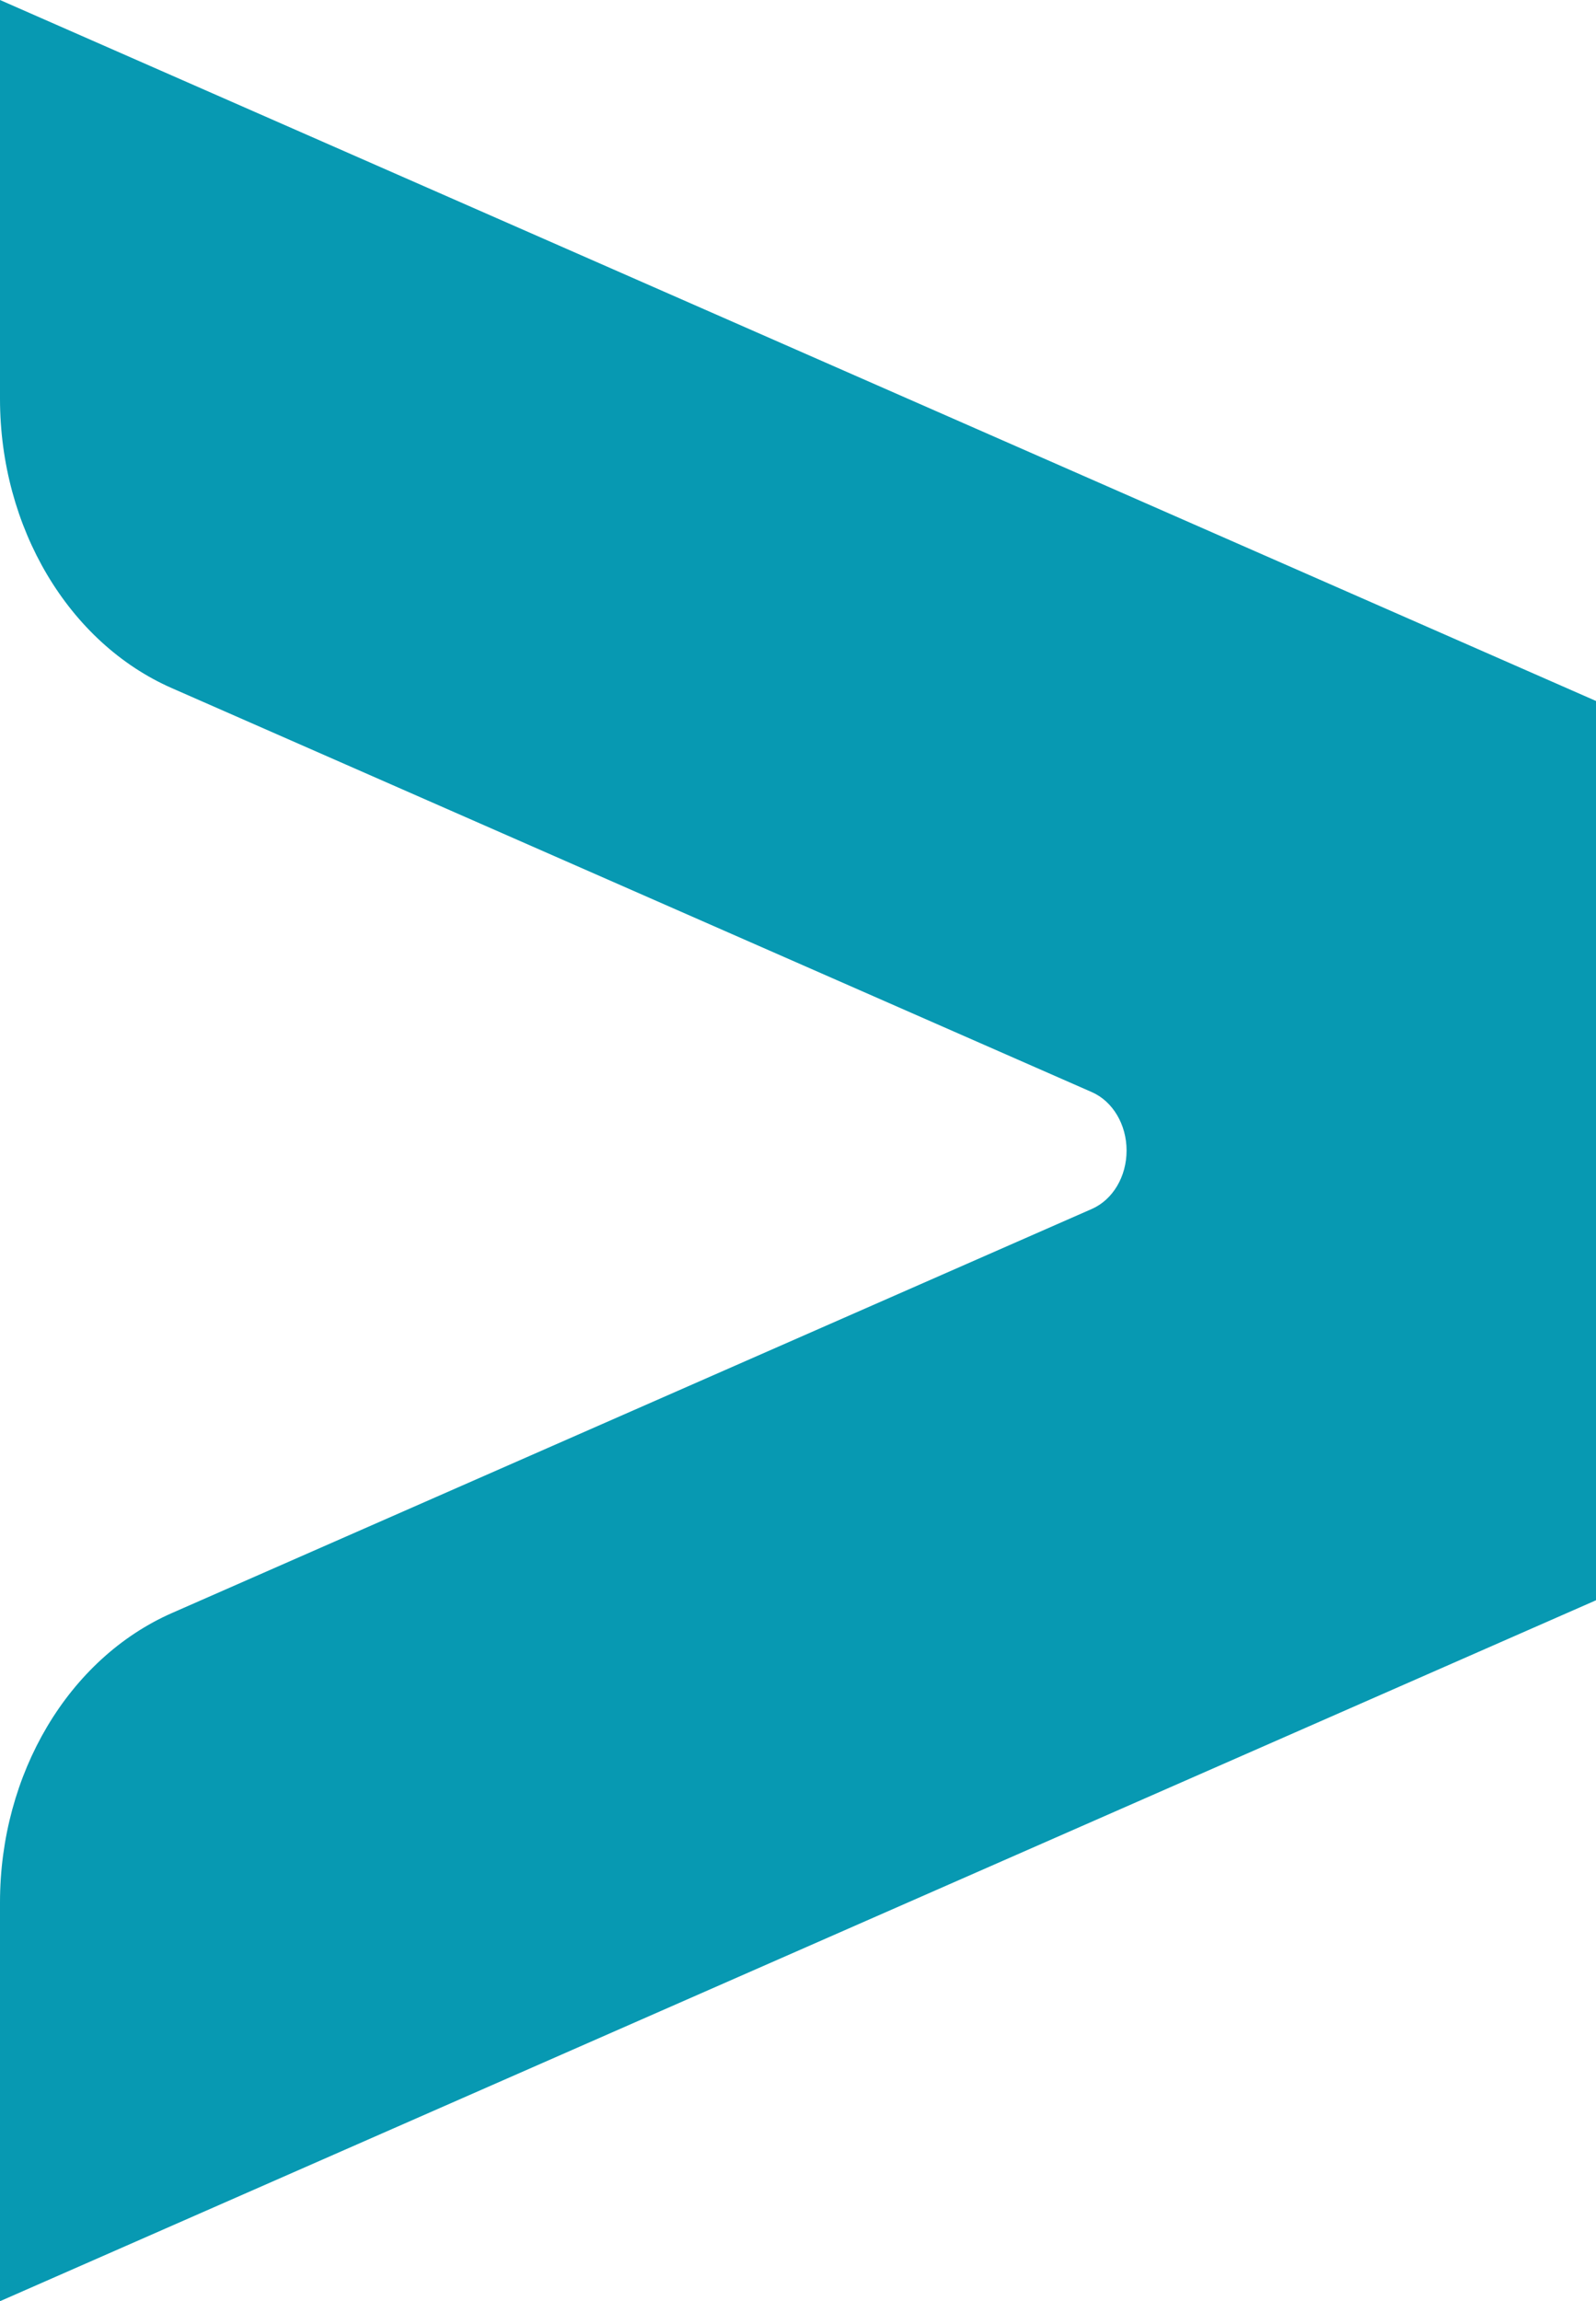 <?xml version="1.0" encoding="UTF-8"?><svg id="Layer_2" xmlns="http://www.w3.org/2000/svg" viewBox="0 0 109.07 157.25"><defs><style>.cls-1{fill:#0799b2;}</style></defs><g id="Layer_1-2"><path class="cls-1" d="M109.07,47.98v61.37l-.13,.06L0,157.25v-27.25c0-8.79,4.68-16.67,11.76-19.78l62.86-27.61c1.43-.63,2.37-2.21,2.37-3.99h0c0-1.77-.94-3.36-2.37-3.99L11.76,47.03C4.68,43.93,0,36.05,0,27.25V0L109.07,47.9v.08Z"/></g></svg>